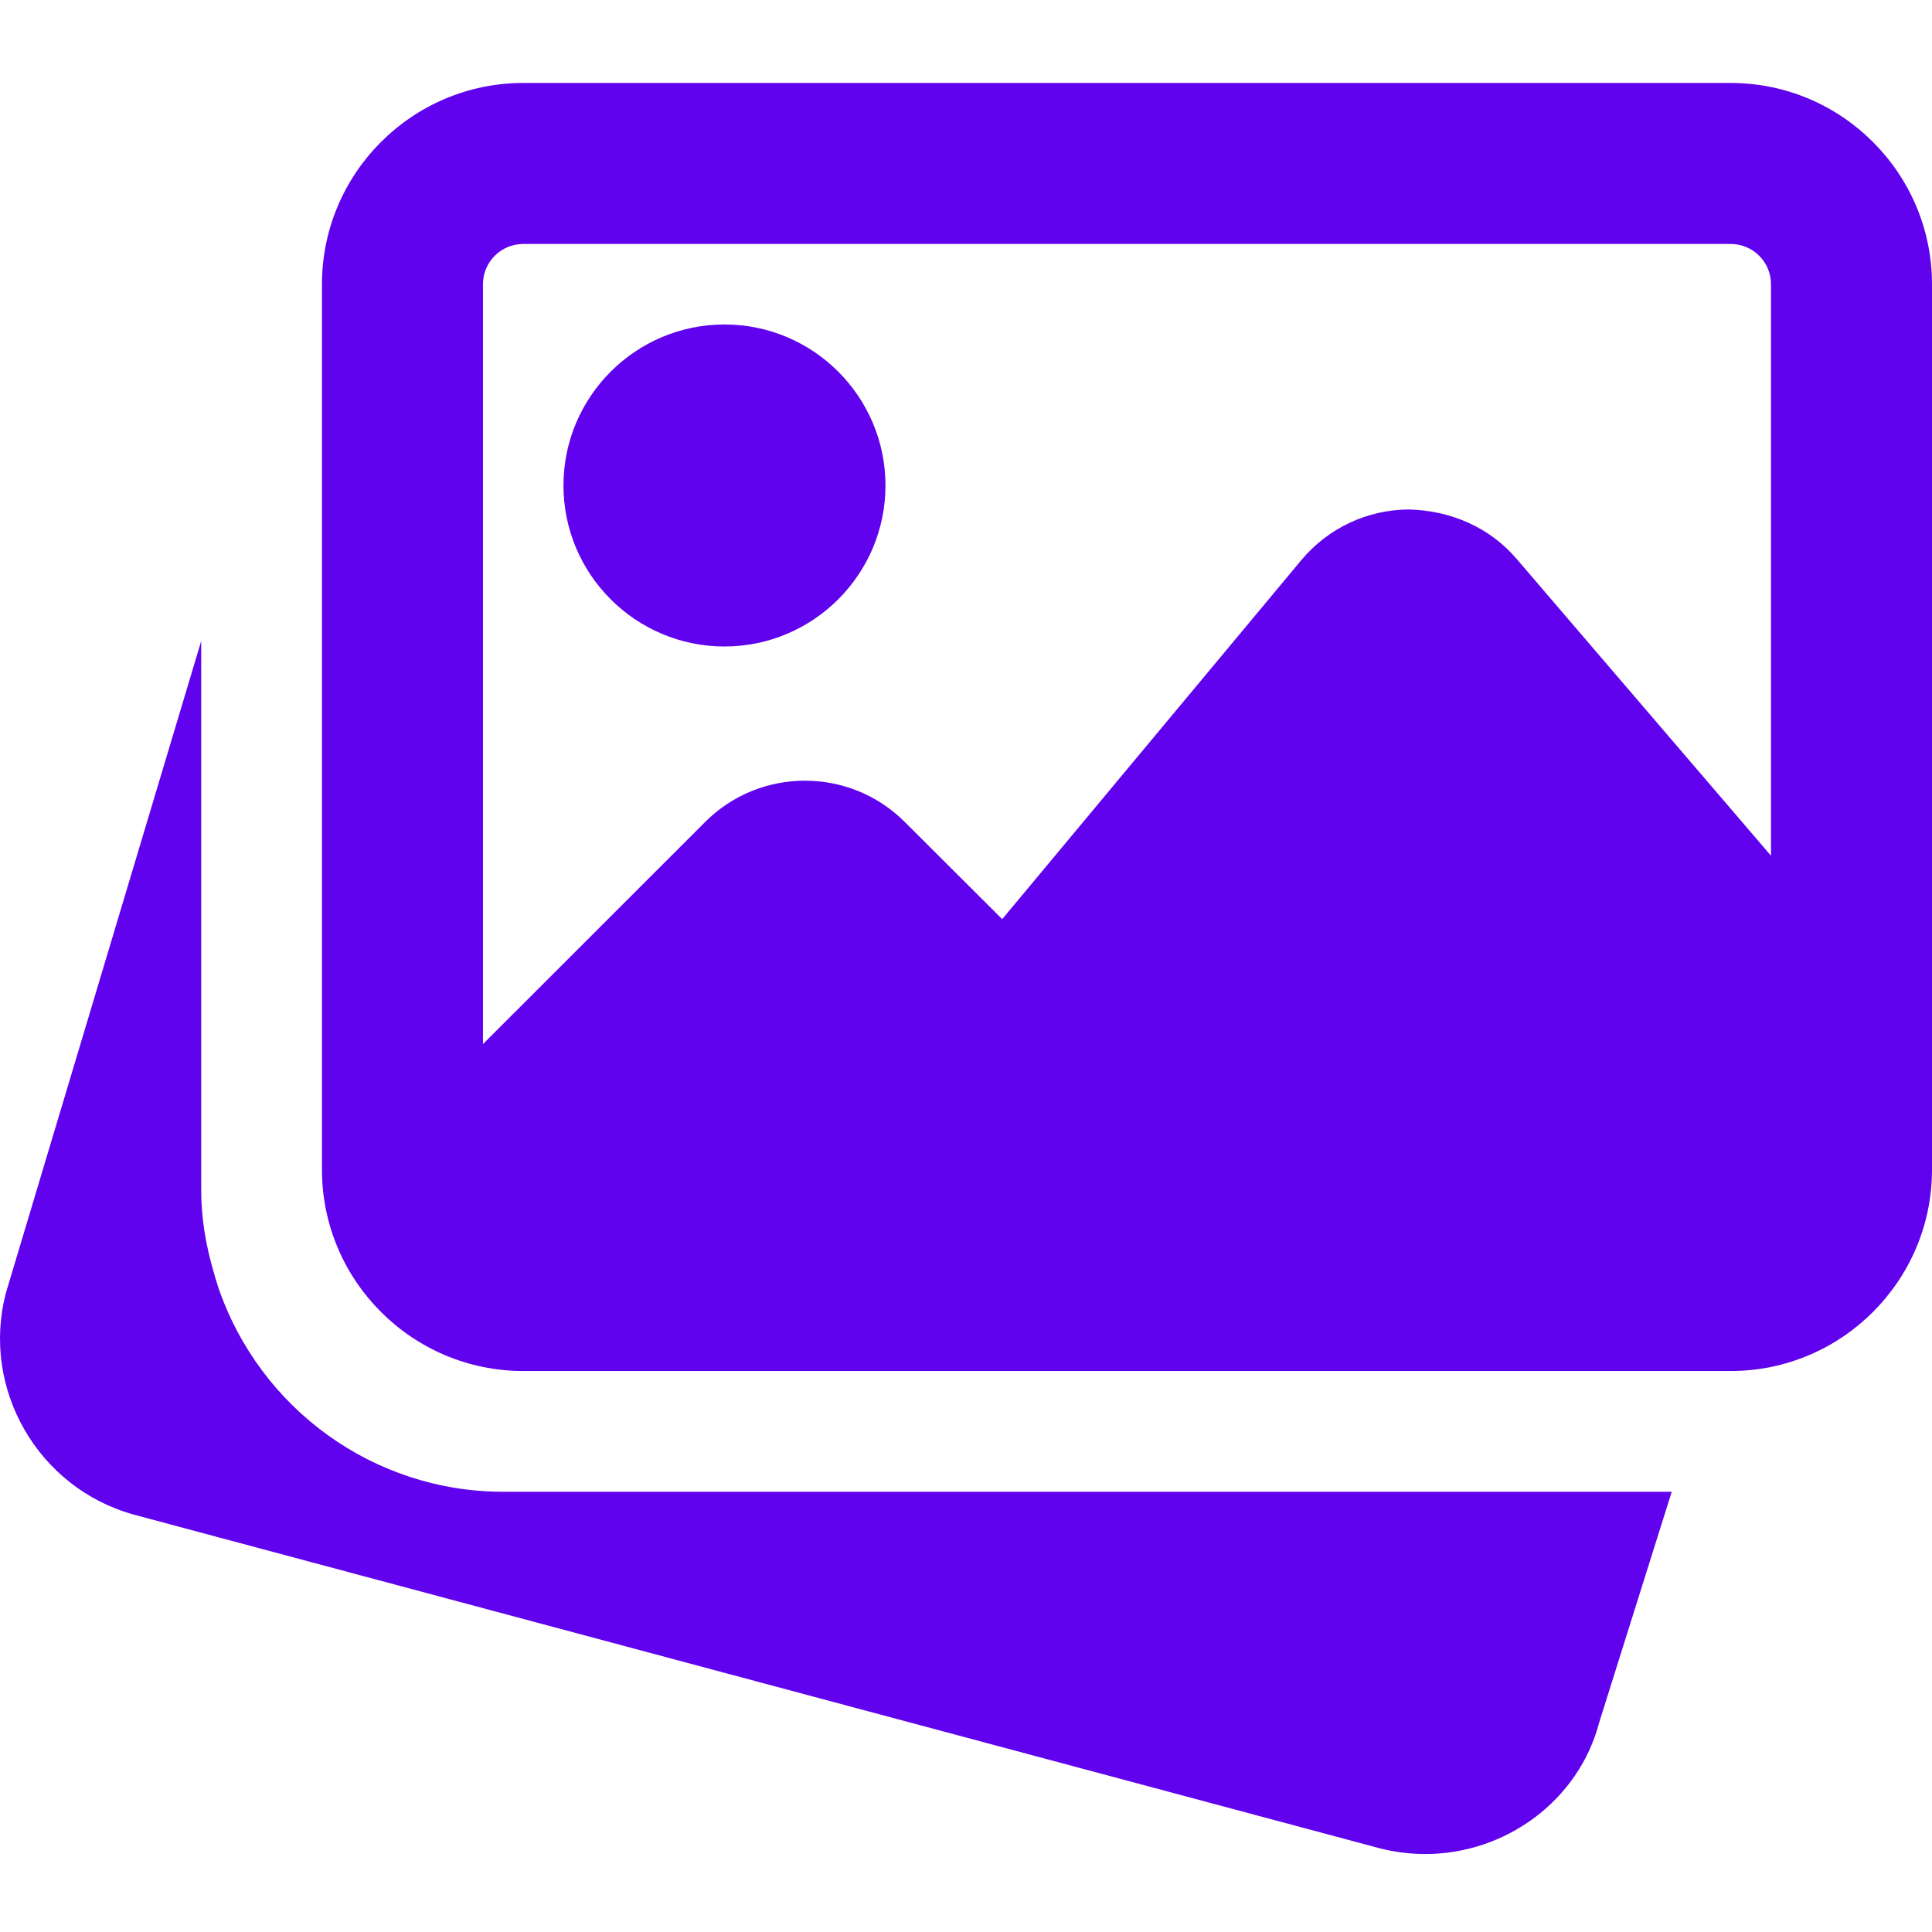 <?xml version="1.0" encoding="UTF-8" standalone="no"?><!DOCTYPE svg PUBLIC "-//W3C//DTD SVG 1.1//EN" "http://www.w3.org/Graphics/SVG/1.1/DTD/svg11.dtd"><svg width="100%" height="100%" viewBox="0 0 511 511" version="1.1" xmlns="http://www.w3.org/2000/svg" xmlns:xlink="http://www.w3.org/1999/xlink" xml:space="preserve" xmlns:serif="http://www.serif.com/" style="fill-rule:evenodd;clip-rule:evenodd;stroke-linejoin:round;stroke-miterlimit:2;"><path d="M133.063,394.559c-34.086,0 -64.407,-21.825 -75.417,-54.317l-0.744,-2.448c-2.597,-8.604 -3.685,-15.84 -3.685,-23.08l0,-145.173l-51.654,172.425c-6.643,25.361 8.496,51.654 33.896,58.66l329.243,88.173c4.109,1.065 8.218,1.575 12.265,1.575c21.205,0 40.582,-14.074 46.013,-34.815l19.181,-61l-309.098,0Z" style="fill:#6002ee;fill-rule:nonzero;"/><path d="M191.618,170.991c23.486,0 42.582,-19.099 42.582,-42.585c0,-23.486 -19.096,-42.586 -42.582,-42.586c-23.486,0 -42.586,19.1 -42.586,42.586c0,23.486 19.1,42.585 42.586,42.585Z" style="fill:#6002ee;fill-rule:nonzero;"/><path d="M457.767,21.944l-319.383,0c-29.338,0 -53.229,23.891 -53.229,53.233l0,234.211c0,29.342 23.891,53.233 53.229,53.233l319.383,0c29.342,0 53.233,-23.891 53.233,-53.233l0,-234.211c0,-29.342 -23.891,-53.233 -53.233,-53.233Zm-319.383,42.585l319.383,0c5.879,0 10.647,4.768 10.647,10.648l0,151.153l-67.26,-78.485c-7.135,-8.367 -17.463,-12.839 -28.555,-13.092c-11.029,0.062 -21.376,4.959 -28.445,13.435l-79.081,94.918l-25.763,-25.7c-14.562,-14.562 -38.262,-14.562 -52.804,0l-58.765,58.745l0,-200.974c0,-5.88 4.768,-10.648 10.643,-10.648Z" style="fill:#6002ee;fill-rule:nonzero;"/></svg>